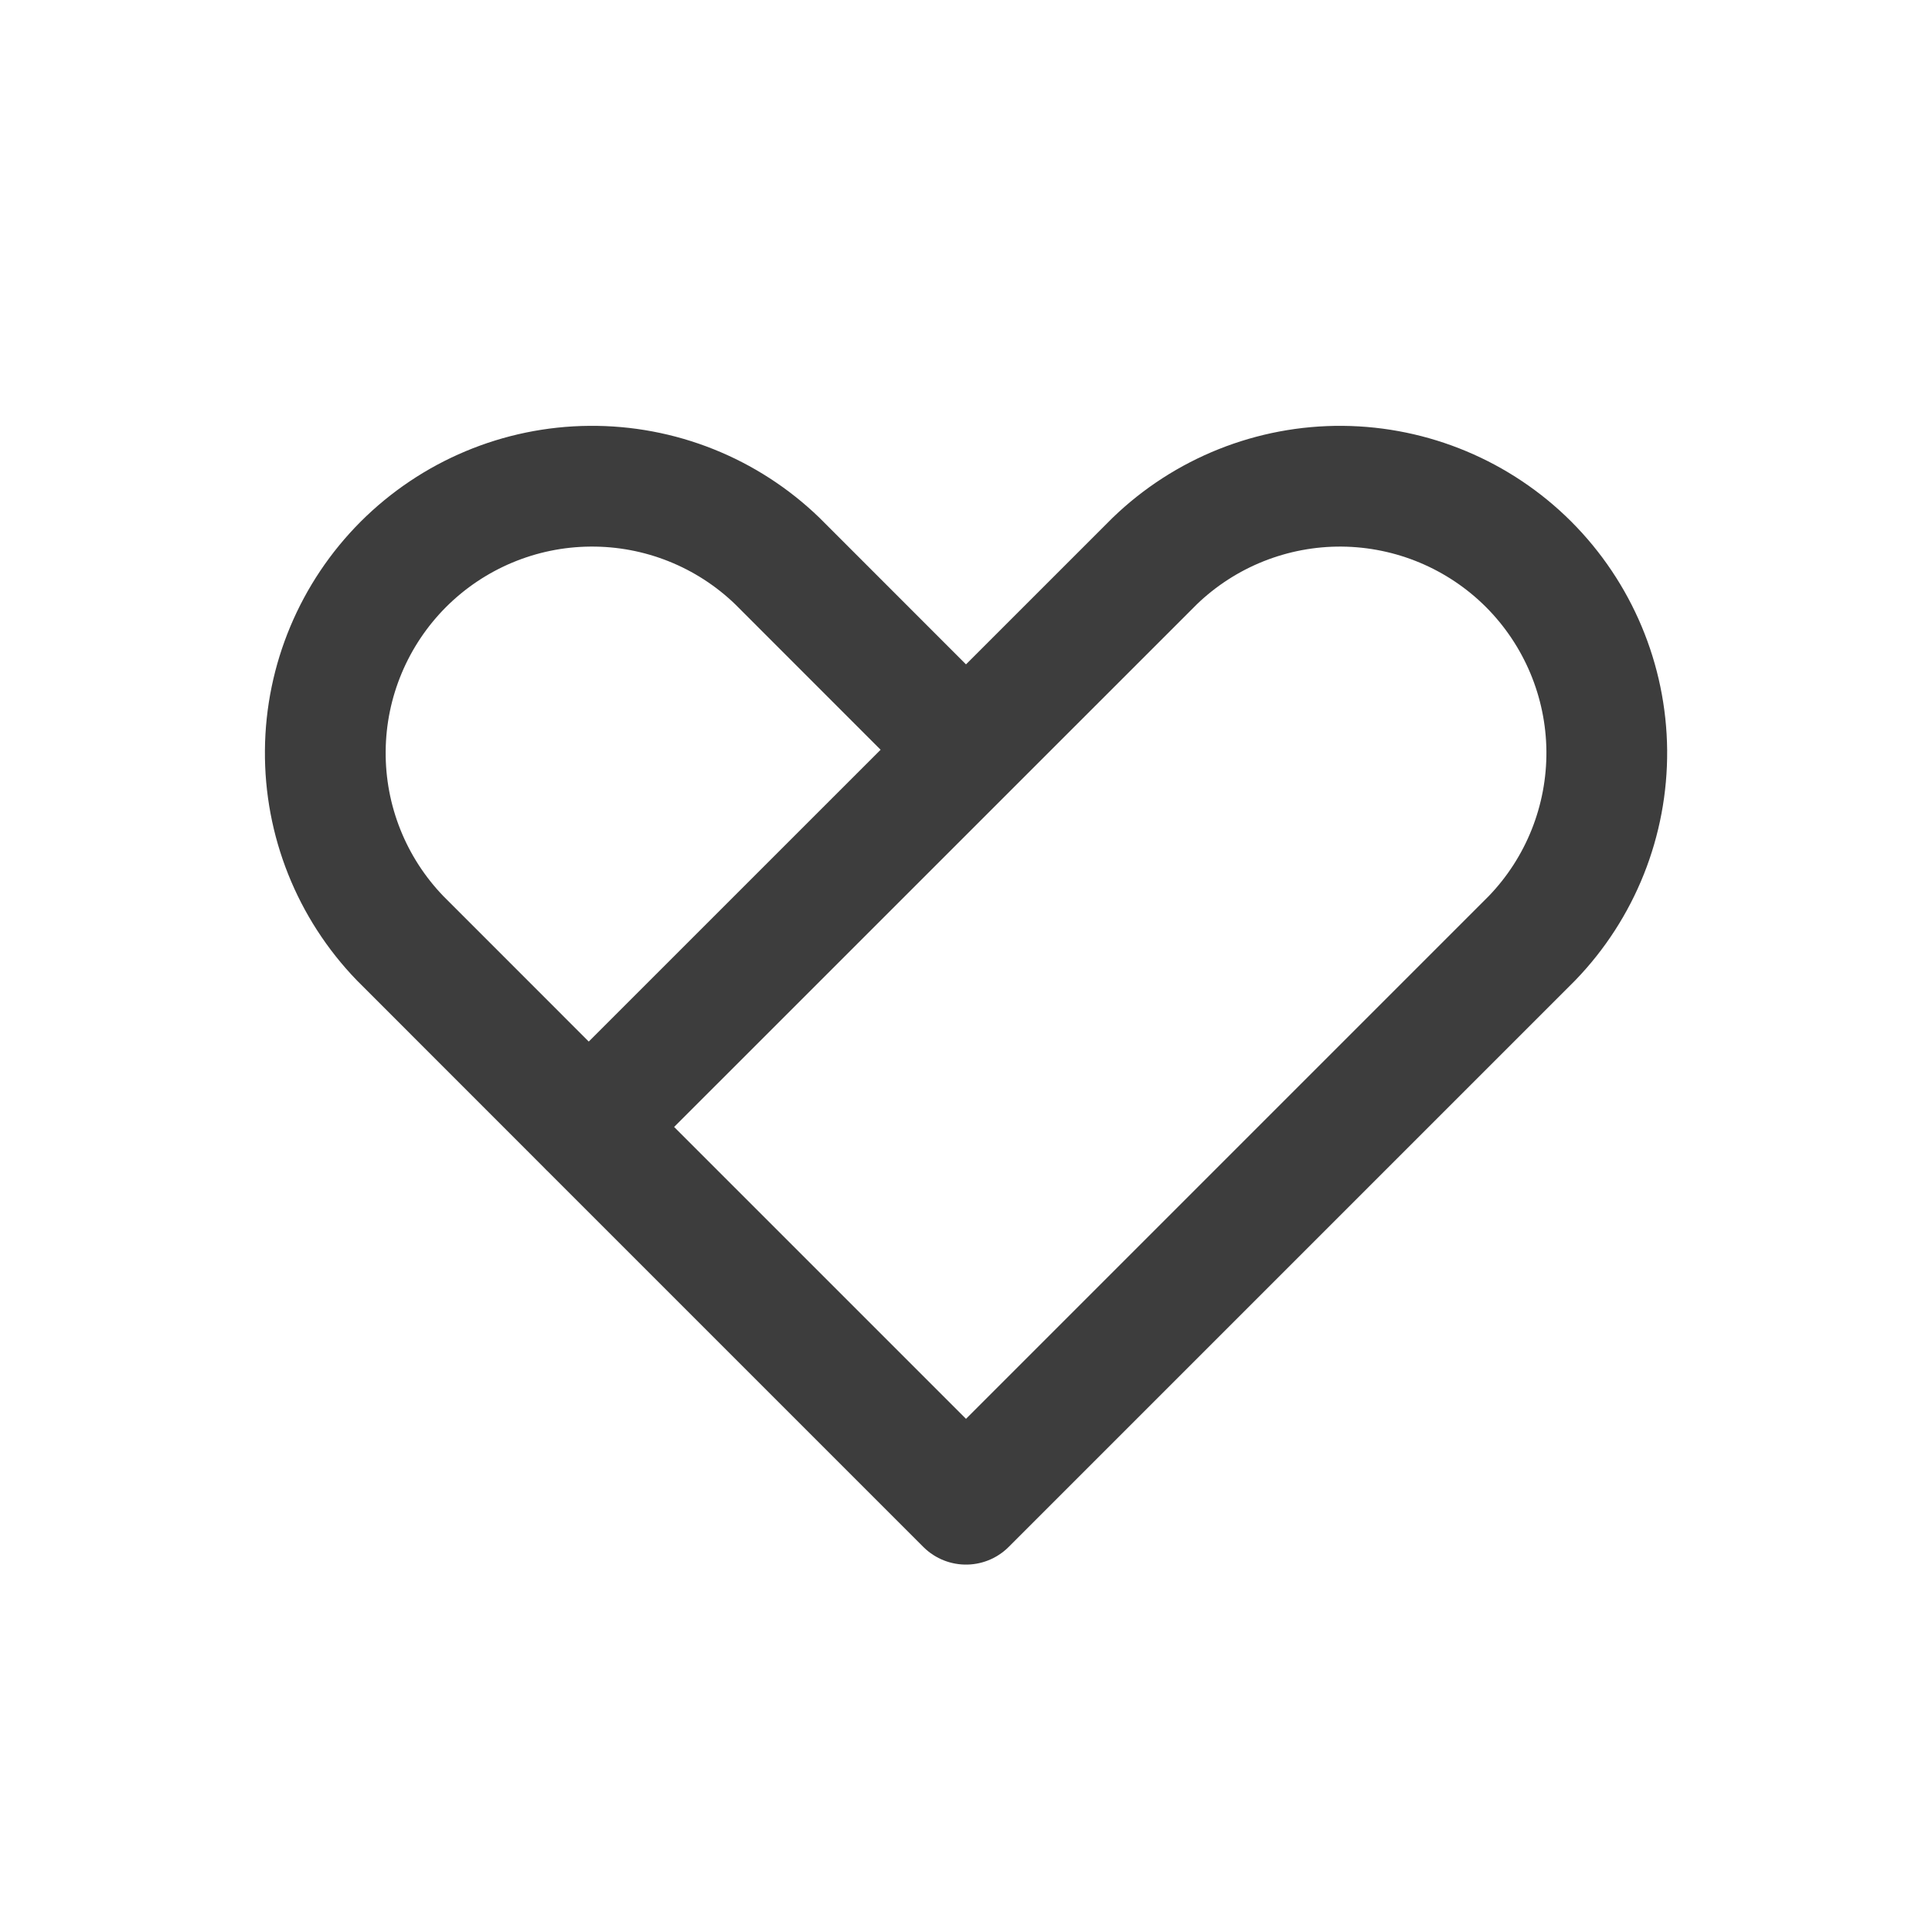 <svg width="24" height="24" viewBox="0 0 24 24" fill="none" xmlns="http://www.w3.org/2000/svg">
<path d="M12 9.314L9.657 6.97C9.032 6.366 8.195 6.032 7.326 6.04C6.457 6.047 5.626 6.396 5.011 7.01C4.397 7.625 4.048 8.456 4.041 9.325C4.033 10.194 4.367 11.031 4.971 11.656L7.314 14L12 18.686L19.03 11.656C19.634 11.031 19.967 10.194 19.96 9.325C19.952 8.456 19.603 7.625 18.989 7.01C18.374 6.396 17.543 6.048 16.674 6.04C15.805 6.033 14.968 6.367 14.343 6.971L7.313 14" stroke="#3D3D3D" stroke-width="1.5" stroke-linecap="round" stroke-linejoin="round"/>
</svg>
